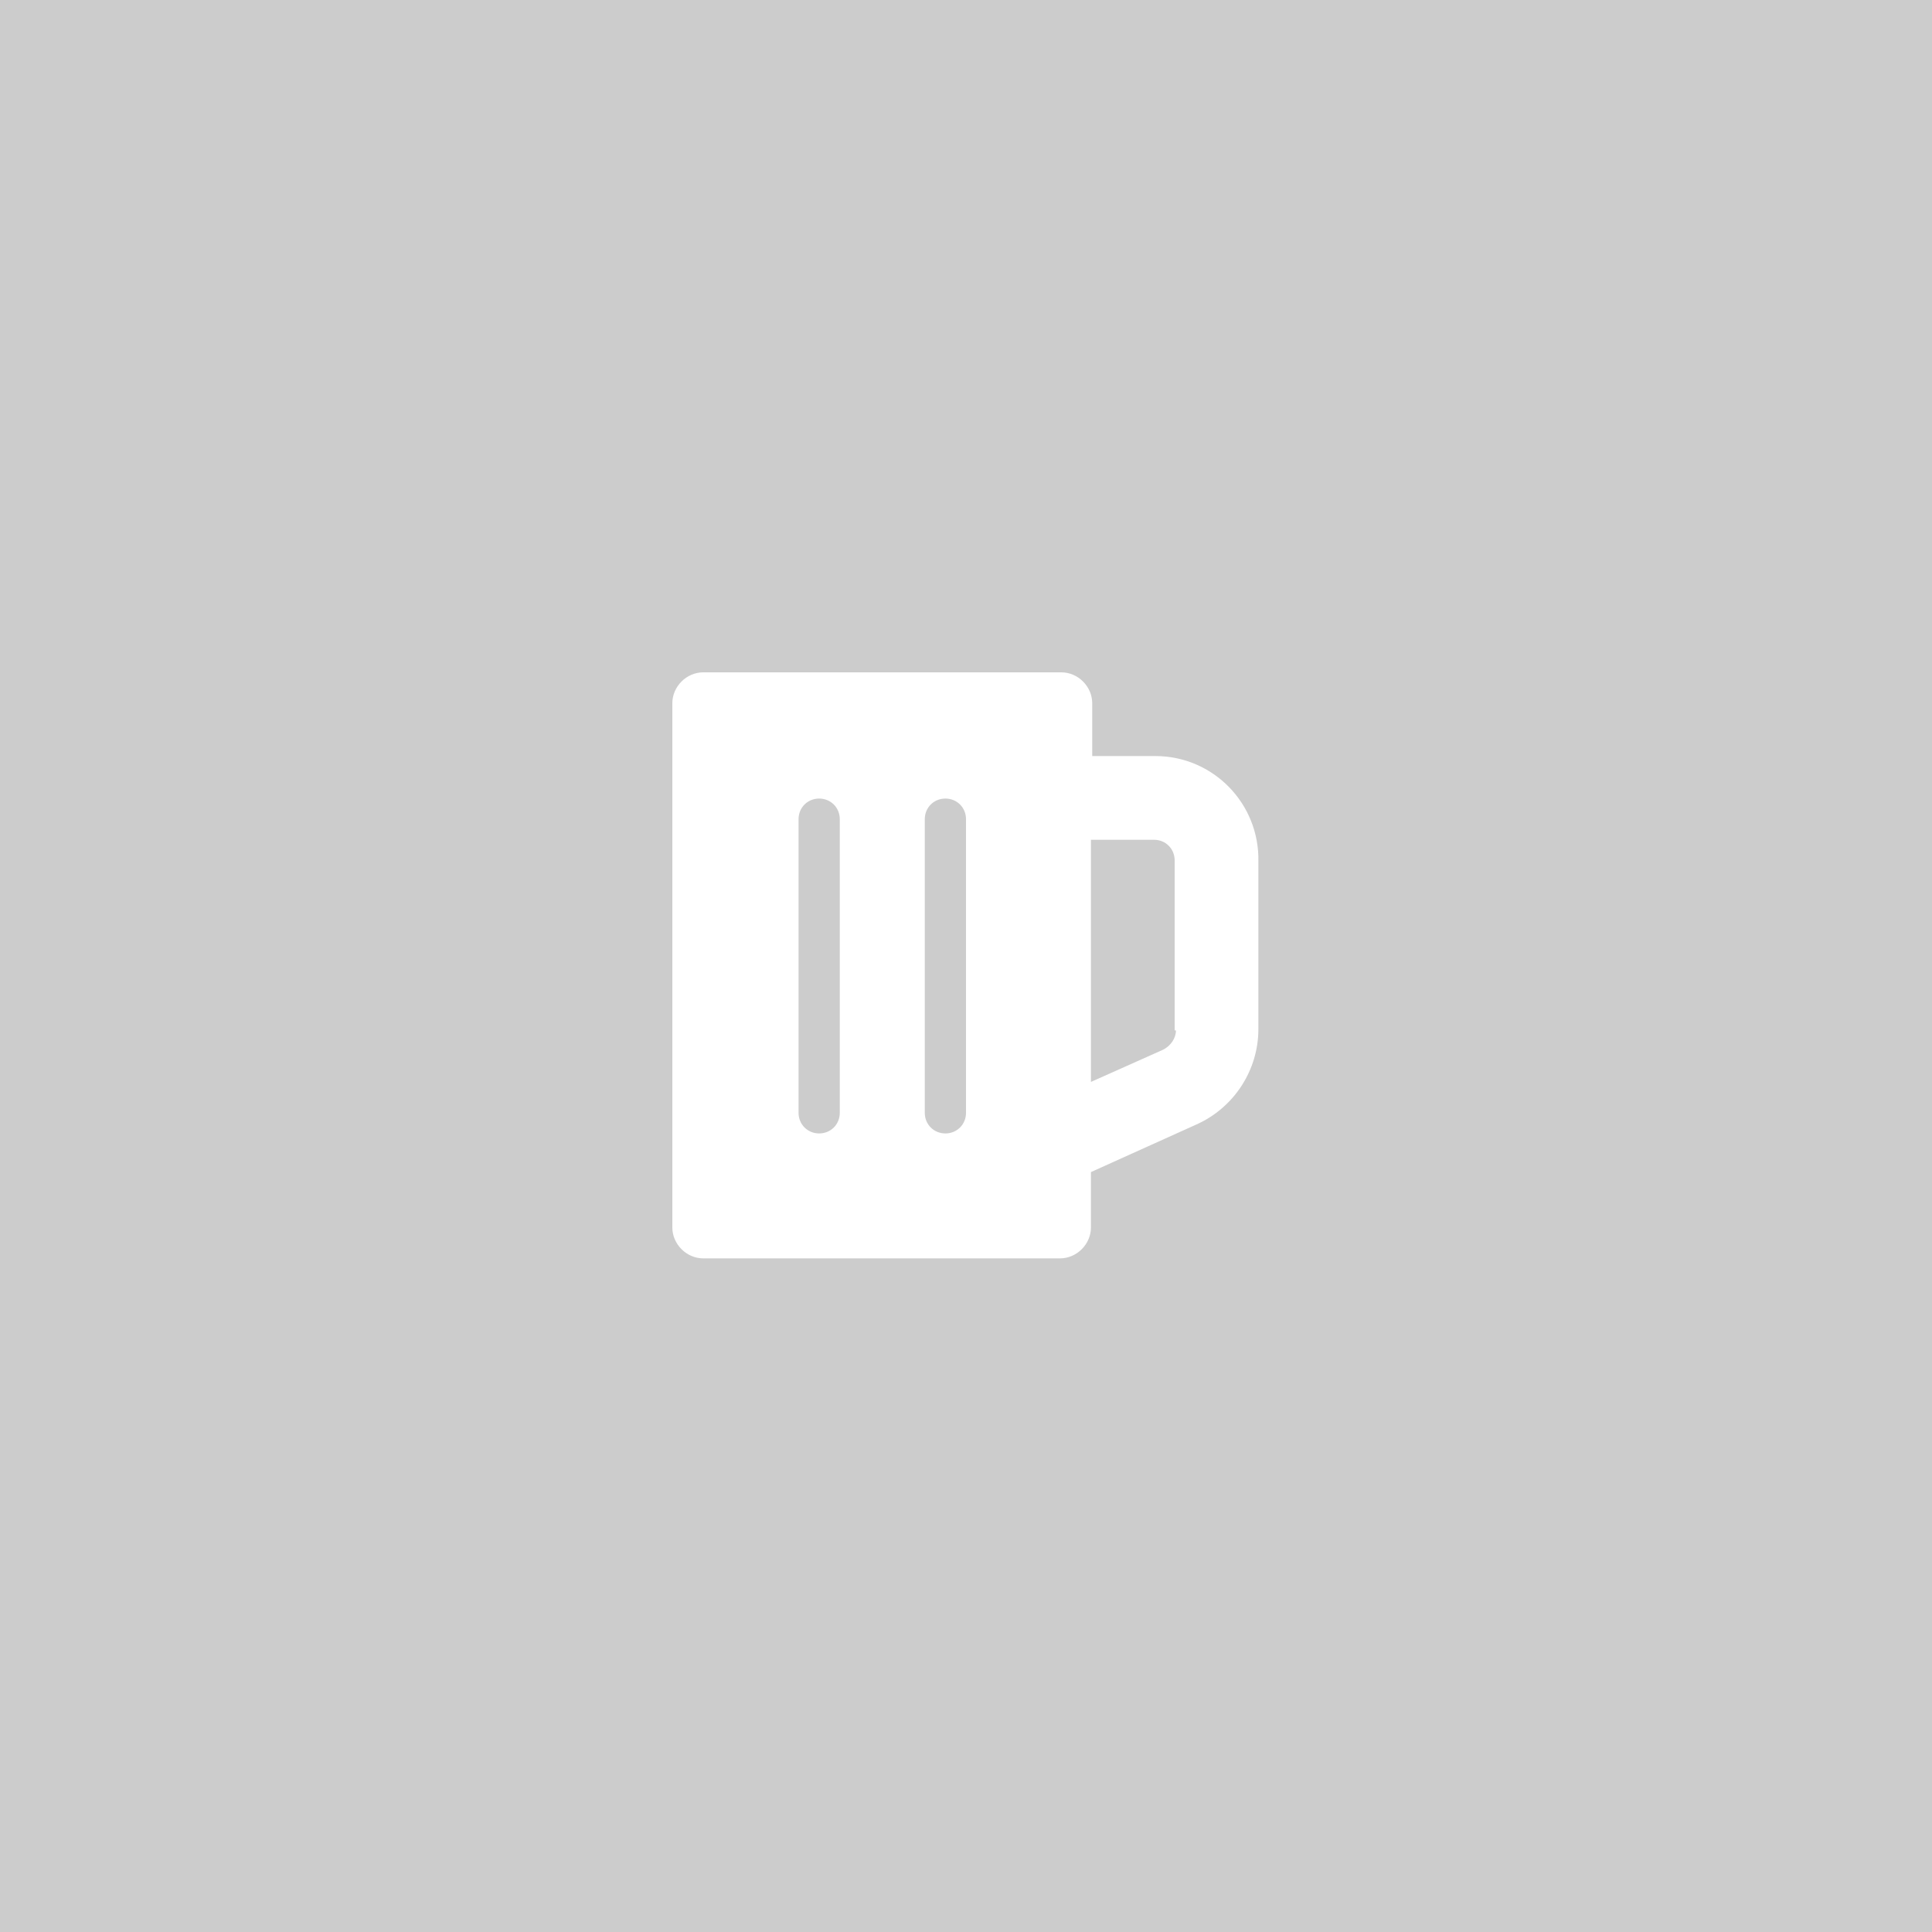 <?xml version="1.0" encoding="utf-8"?>
<!-- Generator: Adobe Illustrator 21.0.2, SVG Export Plug-In . SVG Version: 6.00 Build 0)  -->
<svg version="1.1" id="Laag_1" xmlns="http://www.w3.org/2000/svg" xmlns:xlink="http://www.w3.org/1999/xlink" x="0px" y="0px"
	 viewBox="0 0 150 150" style="enable-background:new 0 0 150 150;" xml:space="preserve">
<style type="text/css">
	.st0{fill:#CCCCCC;}
	.st1{fill:#FFFFFF;}
</style>
<rect class="st0" width="150" height="150"/>
<path class="st1" d="M89.7,58.7h-4.9v-4.1c0-1.3-1.1-2.4-2.4-2.4H54.6c-1.3,0-2.4,1.1-2.4,2.4v40.7c0,1.3,1.1,2.4,2.4,2.4h27.7
	c1.3,0,2.4-1.1,2.4-2.4v-4.3l8.2-3.7c2.9-1.3,4.8-4.2,4.8-7.4V66.9C97.8,62.4,94.2,58.7,89.7,58.7z M91.3,80c0,0.6-0.4,1.2-1,1.5
	l-5.6,2.5V65.2h4.9c0.9,0,1.6,0.7,1.6,1.6V80z M73.4,88c-0.9,0-1.6-0.7-1.6-1.6V63.6c0-0.9,0.7-1.6,1.6-1.6s1.6,0.7,1.6,1.6v22.8
	C75,87.3,74.3,88,73.4,88z M63.6,88c-0.9,0-1.6-0.7-1.6-1.6V63.6c0-0.9,0.7-1.6,1.6-1.6s1.6,0.7,1.6,1.6v22.8
	C65.2,87.3,64.5,88,63.6,88z"/>
</svg>
